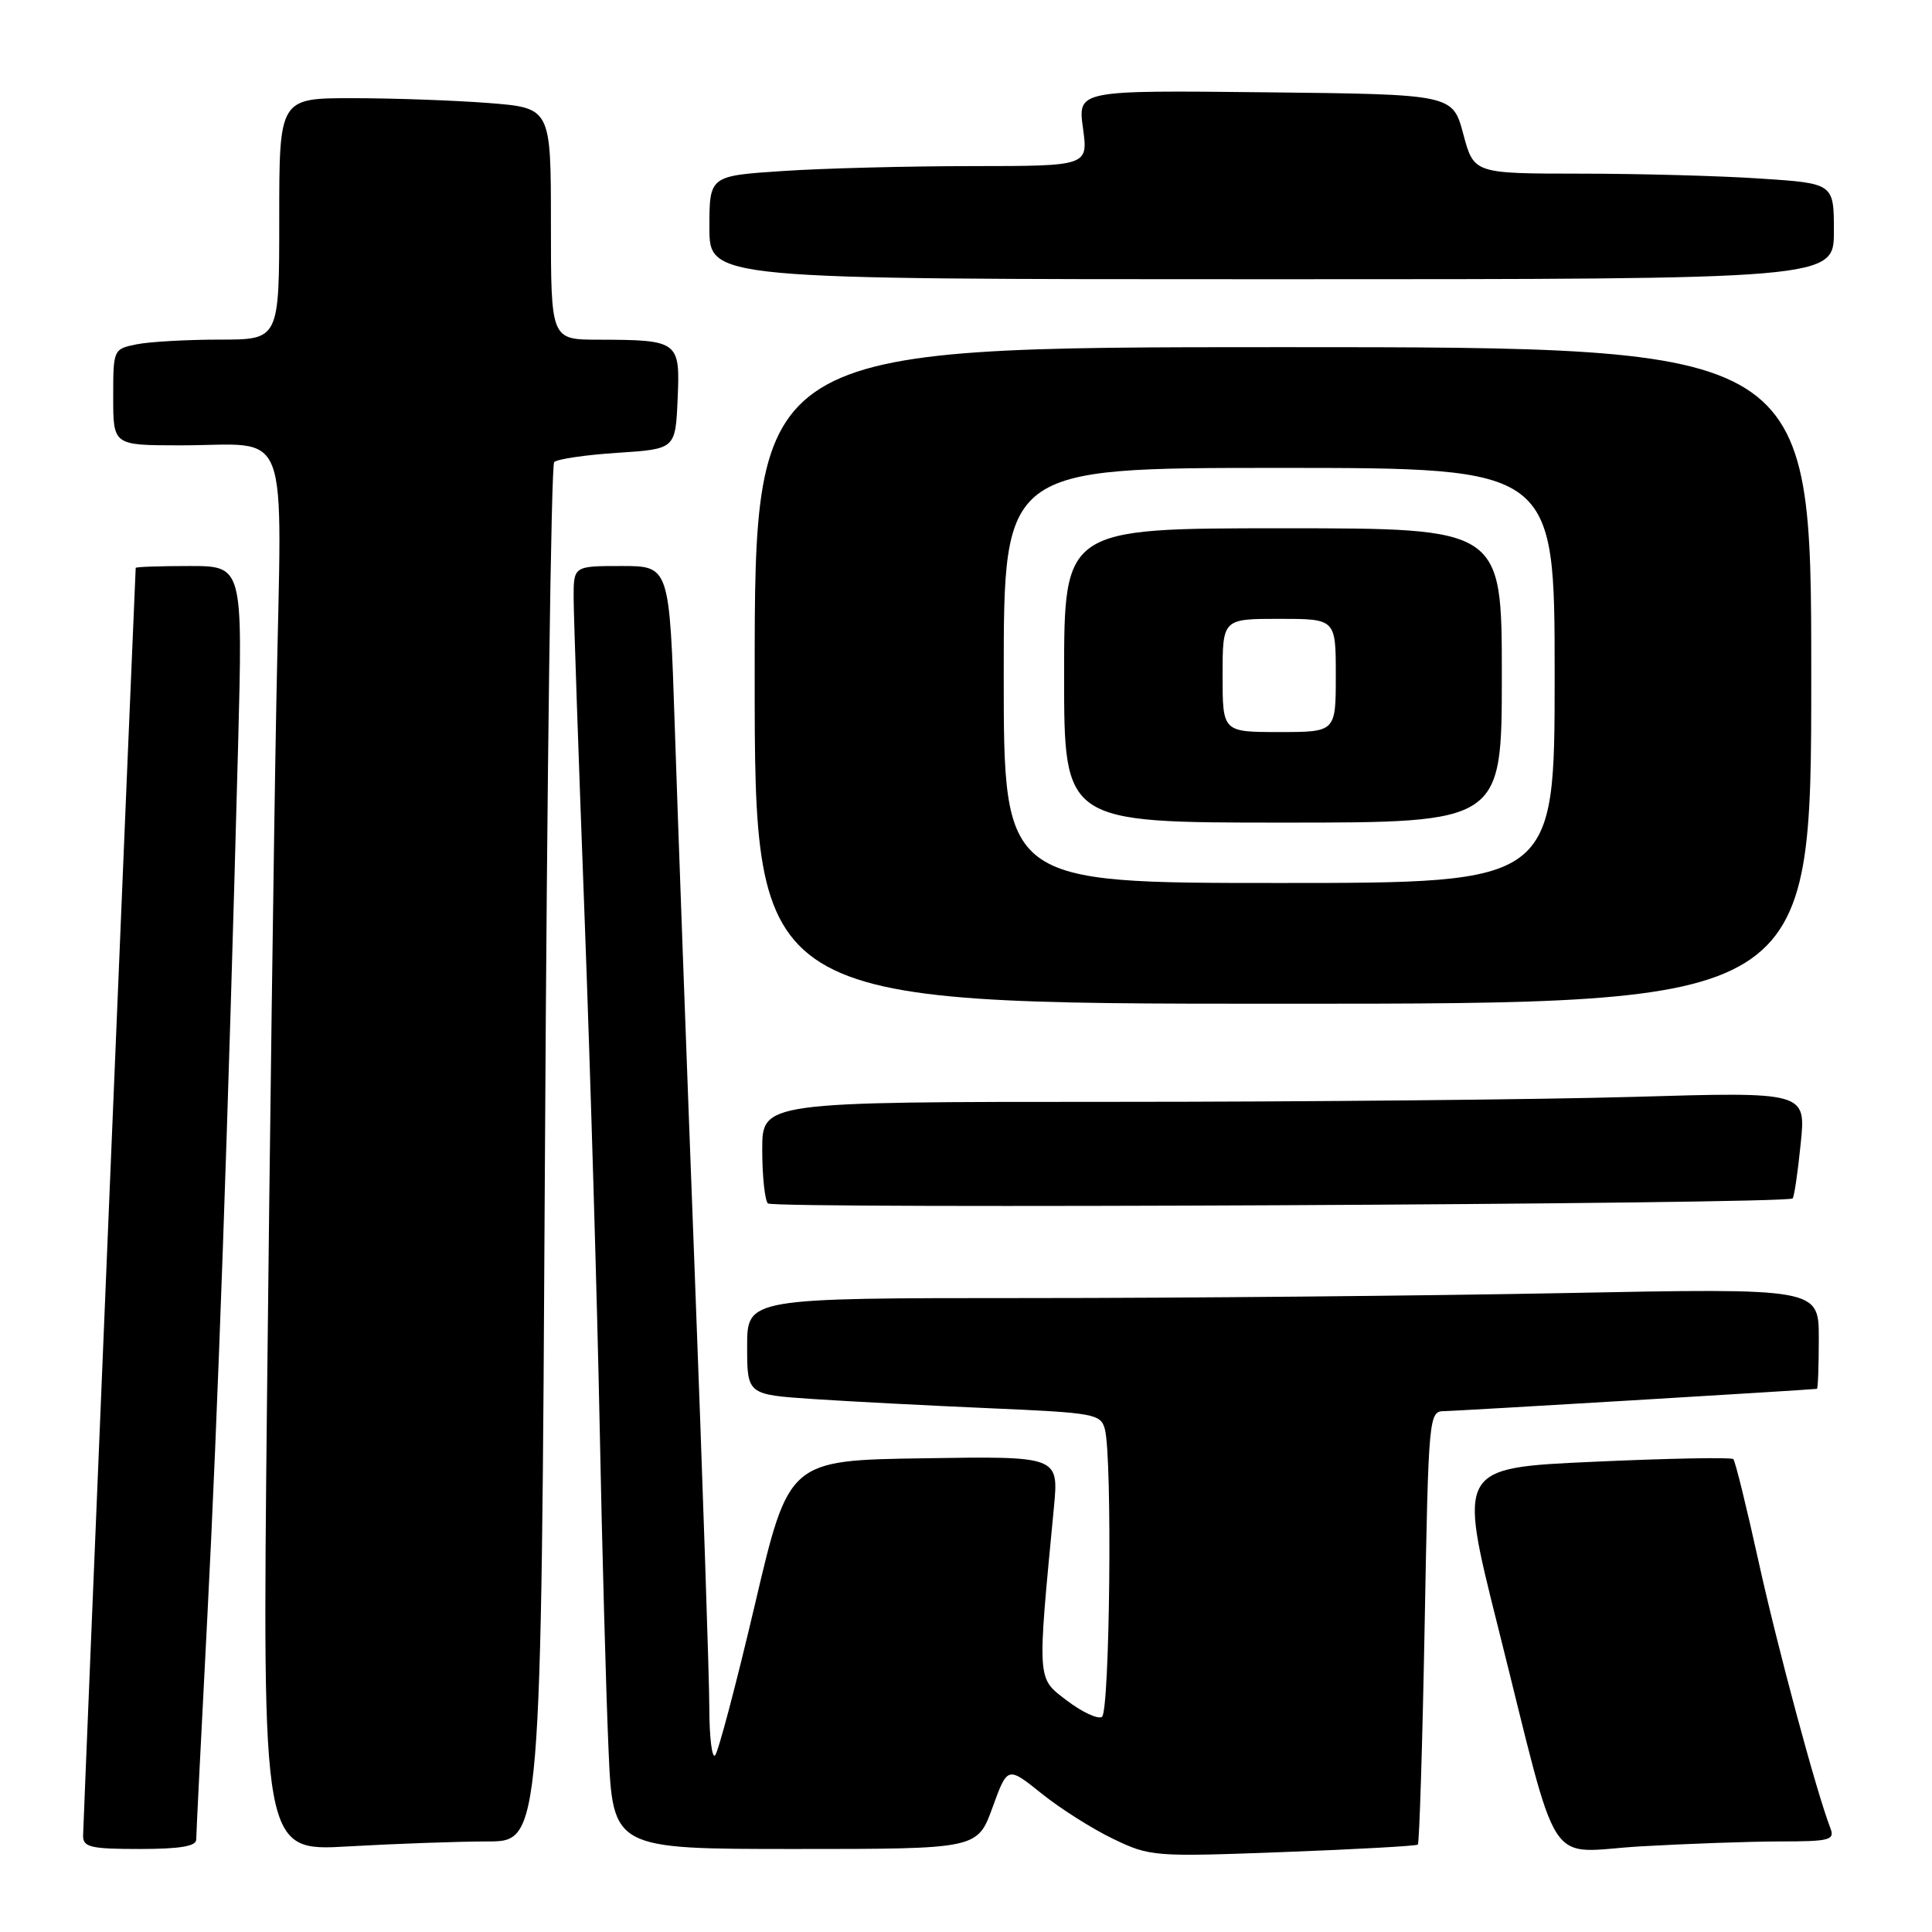 <?xml version="1.0" encoding="UTF-8" standalone="no"?>
<!DOCTYPE svg PUBLIC "-//W3C//DTD SVG 1.1//EN" "http://www.w3.org/Graphics/SVG/1.1/DTD/svg11.dtd" >
<svg xmlns="http://www.w3.org/2000/svg" xmlns:xlink="http://www.w3.org/1999/xlink" version="1.1" viewBox="0 0 256 256">
 <g >
 <path fill="currentColor"
d=" M 187.87 244.42 C 188.07 244.24 188.48 231.25 188.77 215.55 C 189.29 187.37 189.32 187.00 191.40 186.98 C 192.94 186.97 239.08 184.21 240.75 184.03 C 240.89 184.01 241.00 181.00 241.00 177.34 C 241.00 170.68 241.00 170.68 207.25 171.34 C 188.69 171.70 156.74 172.00 136.25 172.00 C 99.00 172.00 99.00 172.00 99.00 178.39 C 99.00 184.79 99.00 184.79 107.75 185.38 C 112.56 185.70 123.10 186.25 131.16 186.60 C 145.02 187.20 145.86 187.35 146.40 189.37 C 147.41 193.14 147.06 226.84 146.01 227.50 C 145.46 227.83 143.38 226.86 141.38 225.34 C 137.37 222.28 137.42 223.05 139.65 199.73 C 140.29 192.95 140.29 192.95 122.40 193.23 C 104.51 193.50 104.51 193.50 100.01 212.69 C 97.53 223.24 95.16 232.20 94.75 232.60 C 94.34 233.00 94.00 230.22 93.99 226.42 C 93.99 222.61 93.12 196.55 92.05 168.50 C 90.98 140.45 89.79 107.94 89.41 96.25 C 88.71 75.00 88.71 75.00 82.36 75.00 C 76.00 75.00 76.00 75.00 76.01 79.25 C 76.02 81.59 76.67 100.60 77.46 121.50 C 78.24 142.40 79.14 172.78 79.46 189.00 C 79.78 205.22 80.31 224.46 80.63 231.75 C 81.20 245.00 81.20 245.00 105.36 245.00 C 129.51 245.00 129.51 245.00 131.51 239.51 C 133.50 234.03 133.50 234.03 138.00 237.64 C 140.47 239.63 144.75 242.34 147.50 243.66 C 152.39 246.01 152.90 246.05 170.00 245.41 C 179.62 245.05 187.67 244.60 187.87 244.42 Z  M 26.00 243.75 C 26.00 243.06 26.66 229.90 27.46 214.50 C 28.86 187.56 30.22 148.98 31.55 98.75 C 32.17 75.00 32.17 75.00 25.09 75.00 C 21.19 75.00 17.99 75.11 17.98 75.25 C 17.86 77.23 11.02 242.00 11.01 243.25 C 11.00 244.76 12.02 245.00 18.50 245.00 C 23.83 245.00 26.00 244.64 26.00 243.75 Z  M 64.61 244.00 C 71.71 244.00 71.71 244.00 72.21 152.98 C 72.48 102.92 73.03 61.63 73.43 61.23 C 73.83 60.83 77.61 60.27 81.83 60.00 C 89.50 59.50 89.50 59.50 89.79 52.88 C 90.13 45.18 89.94 45.04 79.25 45.01 C 73.00 45.00 73.00 45.00 73.00 29.65 C 73.00 14.30 73.00 14.30 64.75 13.65 C 60.21 13.30 52.11 13.01 46.75 13.01 C 37.00 13.00 37.00 13.00 37.00 29.00 C 37.00 45.00 37.00 45.00 29.12 45.00 C 24.79 45.00 19.84 45.28 18.12 45.62 C 15.02 46.25 15.00 46.29 15.00 52.62 C 15.00 59.00 15.00 59.00 23.75 59.01 C 38.80 59.04 37.33 55.16 36.62 92.90 C 36.28 110.83 35.73 152.46 35.38 185.41 C 34.75 245.32 34.75 245.32 46.12 244.66 C 52.38 244.30 60.70 244.01 64.61 244.00 Z  M 235.86 244.00 C 242.45 244.00 243.14 243.82 242.54 242.25 C 240.69 237.49 235.51 218.23 232.98 206.73 C 231.41 199.62 229.93 193.59 229.67 193.34 C 229.42 193.08 221.11 193.24 211.20 193.69 C 193.20 194.50 193.20 194.50 198.47 215.50 C 206.87 248.94 204.56 245.39 217.45 244.65 C 223.53 244.30 231.81 244.01 235.86 244.00 Z  M 237.53 158.80 C 237.74 158.60 238.22 155.34 238.60 151.55 C 239.31 144.67 239.31 144.67 216.49 145.34 C 203.94 145.70 172.82 146.00 147.34 146.00 C 101.00 146.00 101.00 146.00 101.00 152.33 C 101.00 155.82 101.34 159.03 101.75 159.46 C 102.46 160.22 236.77 159.56 237.53 158.80 Z  M 240.00 89.50 C 240.00 46.00 240.00 46.00 170.00 46.00 C 100.00 46.00 100.00 46.00 100.00 89.50 C 100.00 133.00 100.00 133.00 170.00 133.00 C 240.00 133.00 240.00 133.00 240.00 89.50 Z  M 243.00 30.65 C 243.00 24.30 243.00 24.30 233.25 23.66 C 227.89 23.30 217.15 23.01 209.39 23.01 C 195.29 23.00 195.29 23.00 193.89 17.75 C 192.48 12.50 192.48 12.50 167.65 12.23 C 142.81 11.96 142.81 11.96 143.50 16.98 C 144.19 22.00 144.19 22.00 128.84 22.01 C 120.40 22.01 109.11 22.30 103.75 22.66 C 94.00 23.30 94.00 23.30 94.00 30.15 C 94.00 37.00 94.00 37.00 168.50 37.00 C 243.00 37.00 243.00 37.00 243.00 30.65 Z  M 133.00 89.50 C 133.00 62.00 133.00 62.00 169.50 62.00 C 206.00 62.00 206.00 62.00 206.00 89.50 C 206.00 117.00 206.00 117.00 169.50 117.00 C 133.00 117.00 133.00 117.00 133.00 89.50 Z  M 199.00 89.50 C 199.00 70.00 199.00 70.00 170.00 70.00 C 141.00 70.00 141.00 70.00 141.00 89.50 C 141.00 109.00 141.00 109.00 170.00 109.00 C 199.00 109.00 199.00 109.00 199.00 89.50 Z  M 162.00 89.50 C 162.00 82.00 162.00 82.00 169.50 82.00 C 177.00 82.00 177.00 82.00 177.00 89.50 C 177.00 97.00 177.00 97.00 169.50 97.00 C 162.00 97.00 162.00 97.00 162.00 89.50 Z "/>
</g>
</svg>